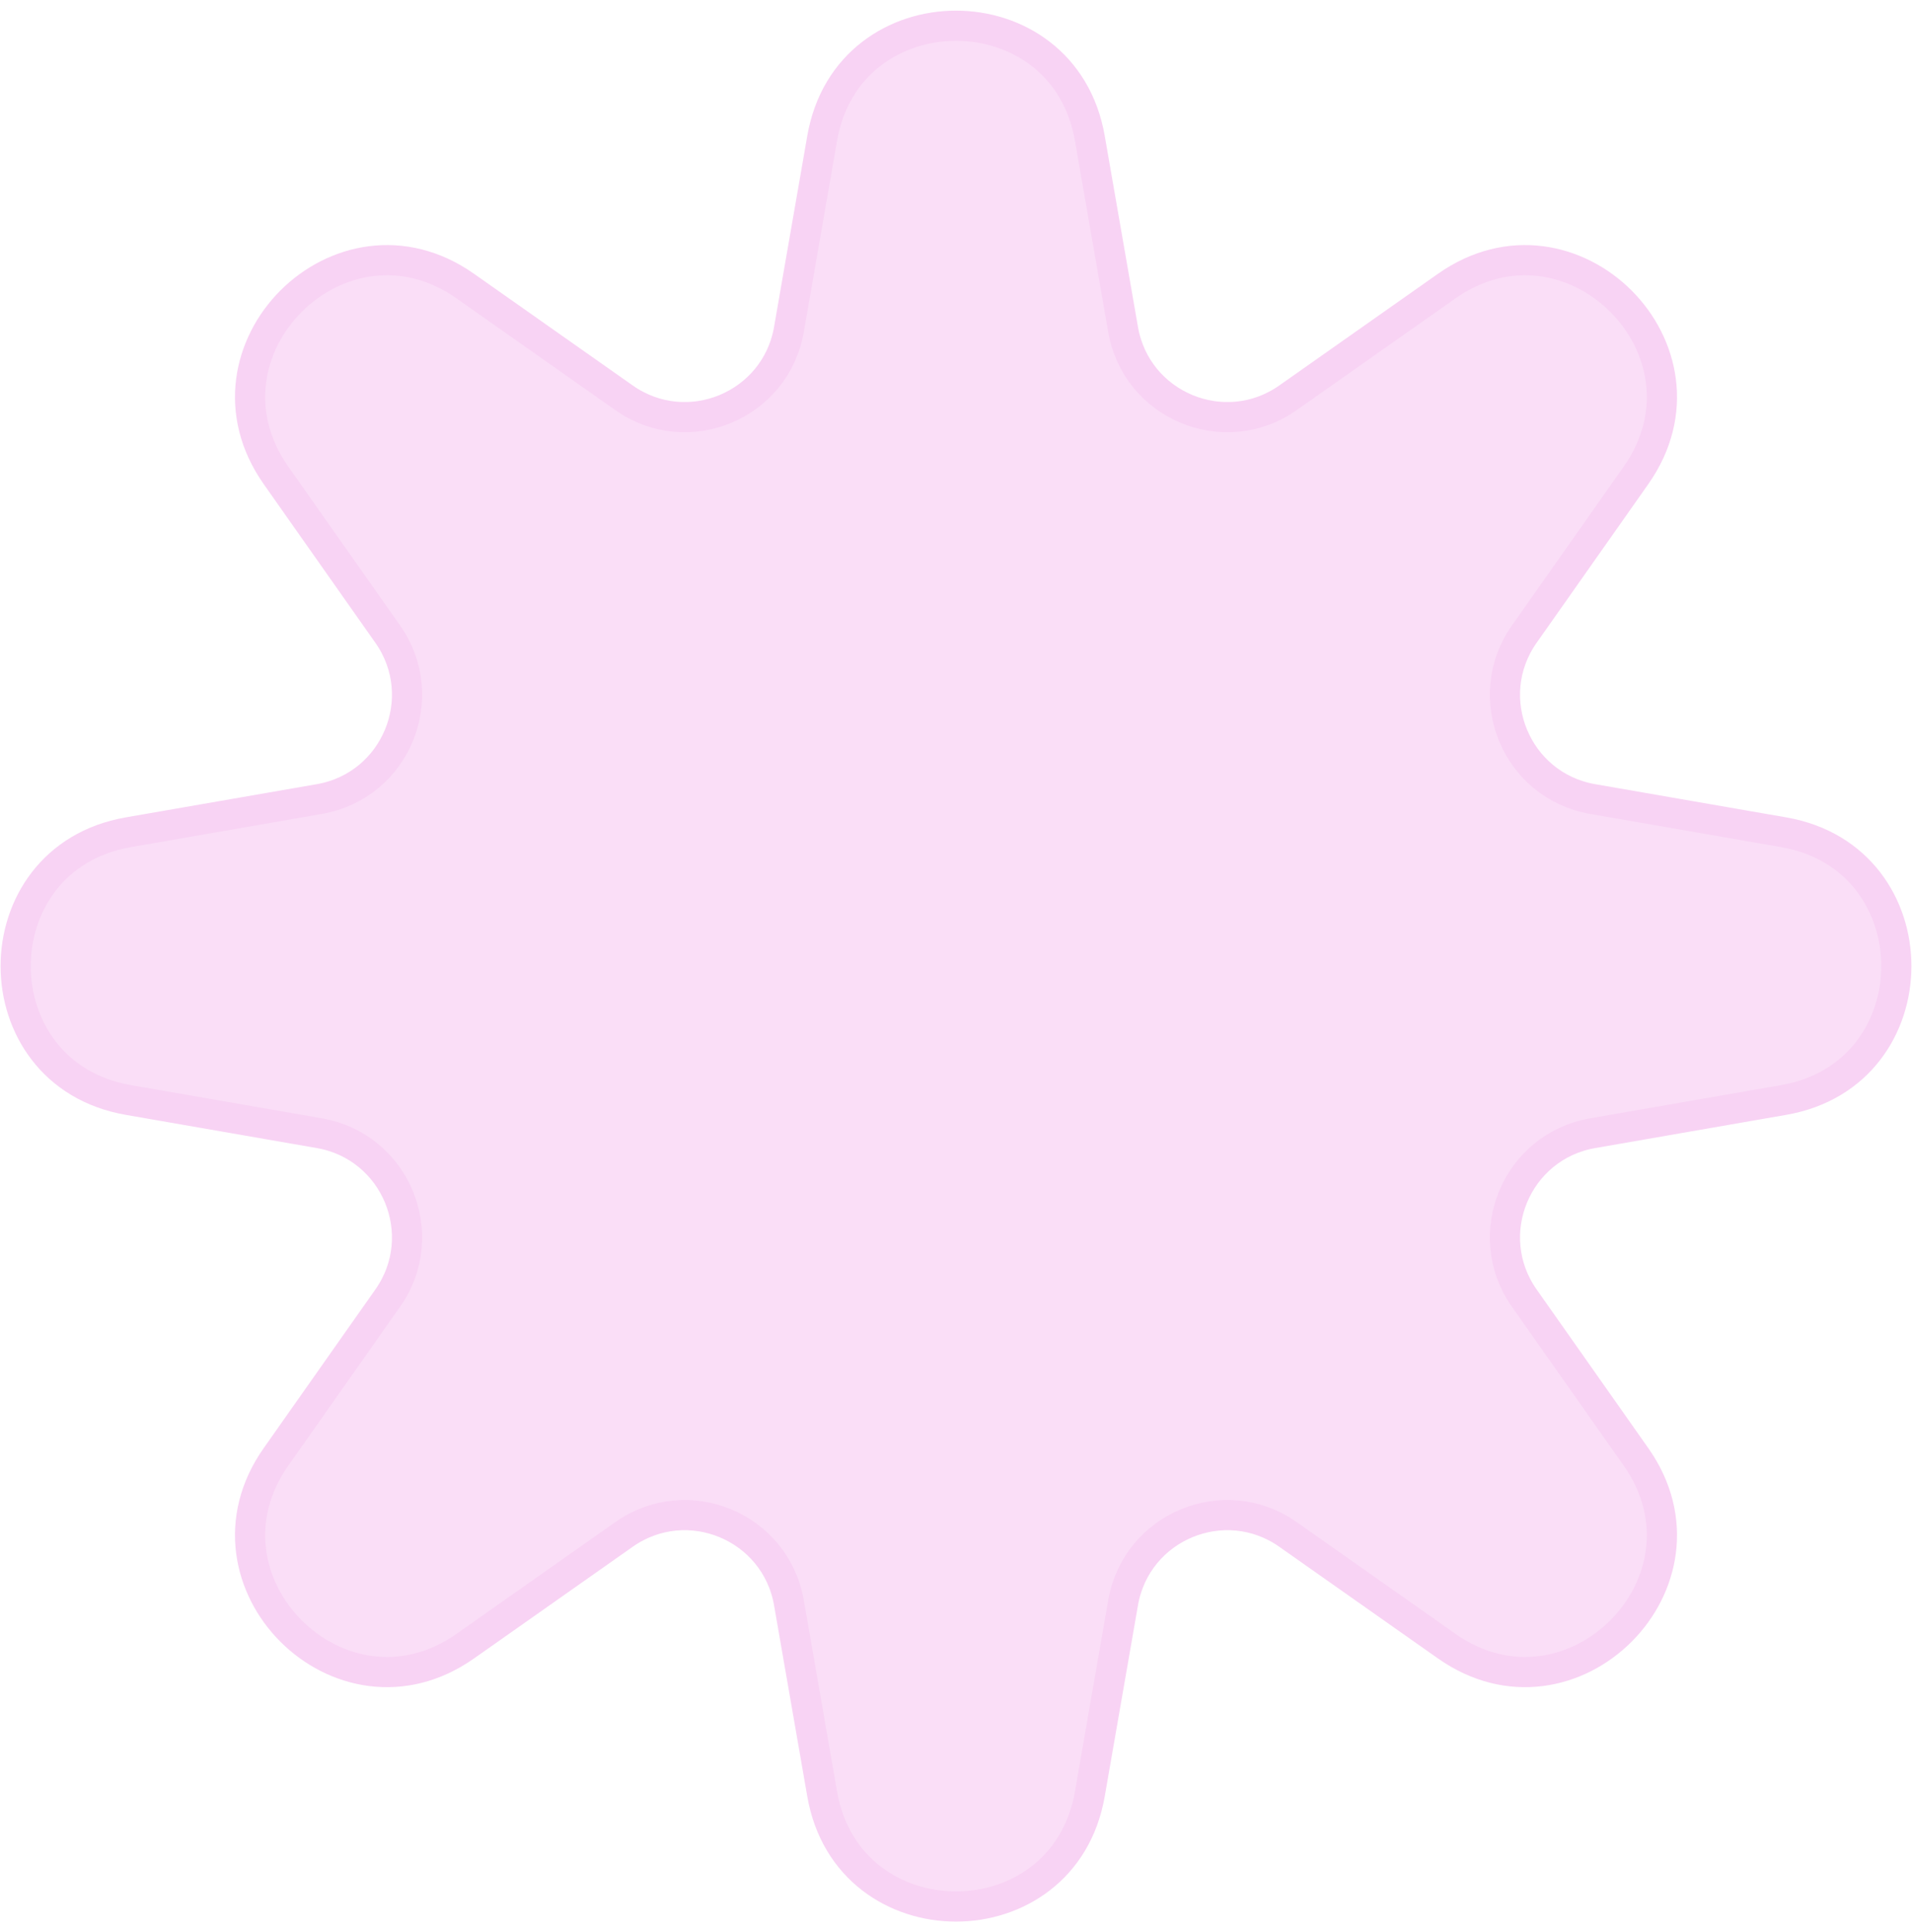 <svg width="95" height="96" viewBox="0 0 95 96" fill="none" xmlns="http://www.w3.org/2000/svg">
<path id="Star 4" d="M54.15 6.872C52.854 -0.586 42.147 -0.586 40.85 6.872L39.199 16.37C38.539 20.165 34.154 21.981 31.005 19.764L23.121 14.216C16.93 9.859 9.359 17.43 13.716 23.621L19.264 31.505C21.481 34.654 19.665 39.039 15.87 39.699L6.372 41.35C-1.086 42.647 -1.086 53.353 6.372 54.65L15.87 56.301C19.665 56.961 21.481 61.346 19.264 64.496L13.716 72.379C9.359 78.57 16.93 86.141 23.121 81.784L31.005 76.236C34.154 74.019 38.539 75.835 39.199 79.63L40.85 89.128C42.147 96.586 52.853 96.586 54.15 89.128L55.802 79.63C56.461 75.835 60.846 74.019 63.995 76.236L71.879 81.784C78.07 86.141 85.641 78.57 81.284 72.379L75.736 64.496C73.519 61.346 75.335 56.961 79.13 56.301L88.628 54.65C96.086 53.353 96.086 42.647 88.628 41.35L79.13 39.699C75.335 39.039 73.519 34.654 75.736 31.505L81.284 23.621C85.641 17.43 78.07 9.859 71.879 14.216L63.995 19.764C60.846 21.981 56.461 20.165 55.802 16.37L54.15 6.872Z" fill="#FADEF7" stroke="#F8D3F4" stroke-width="1.5"/>
</svg>
